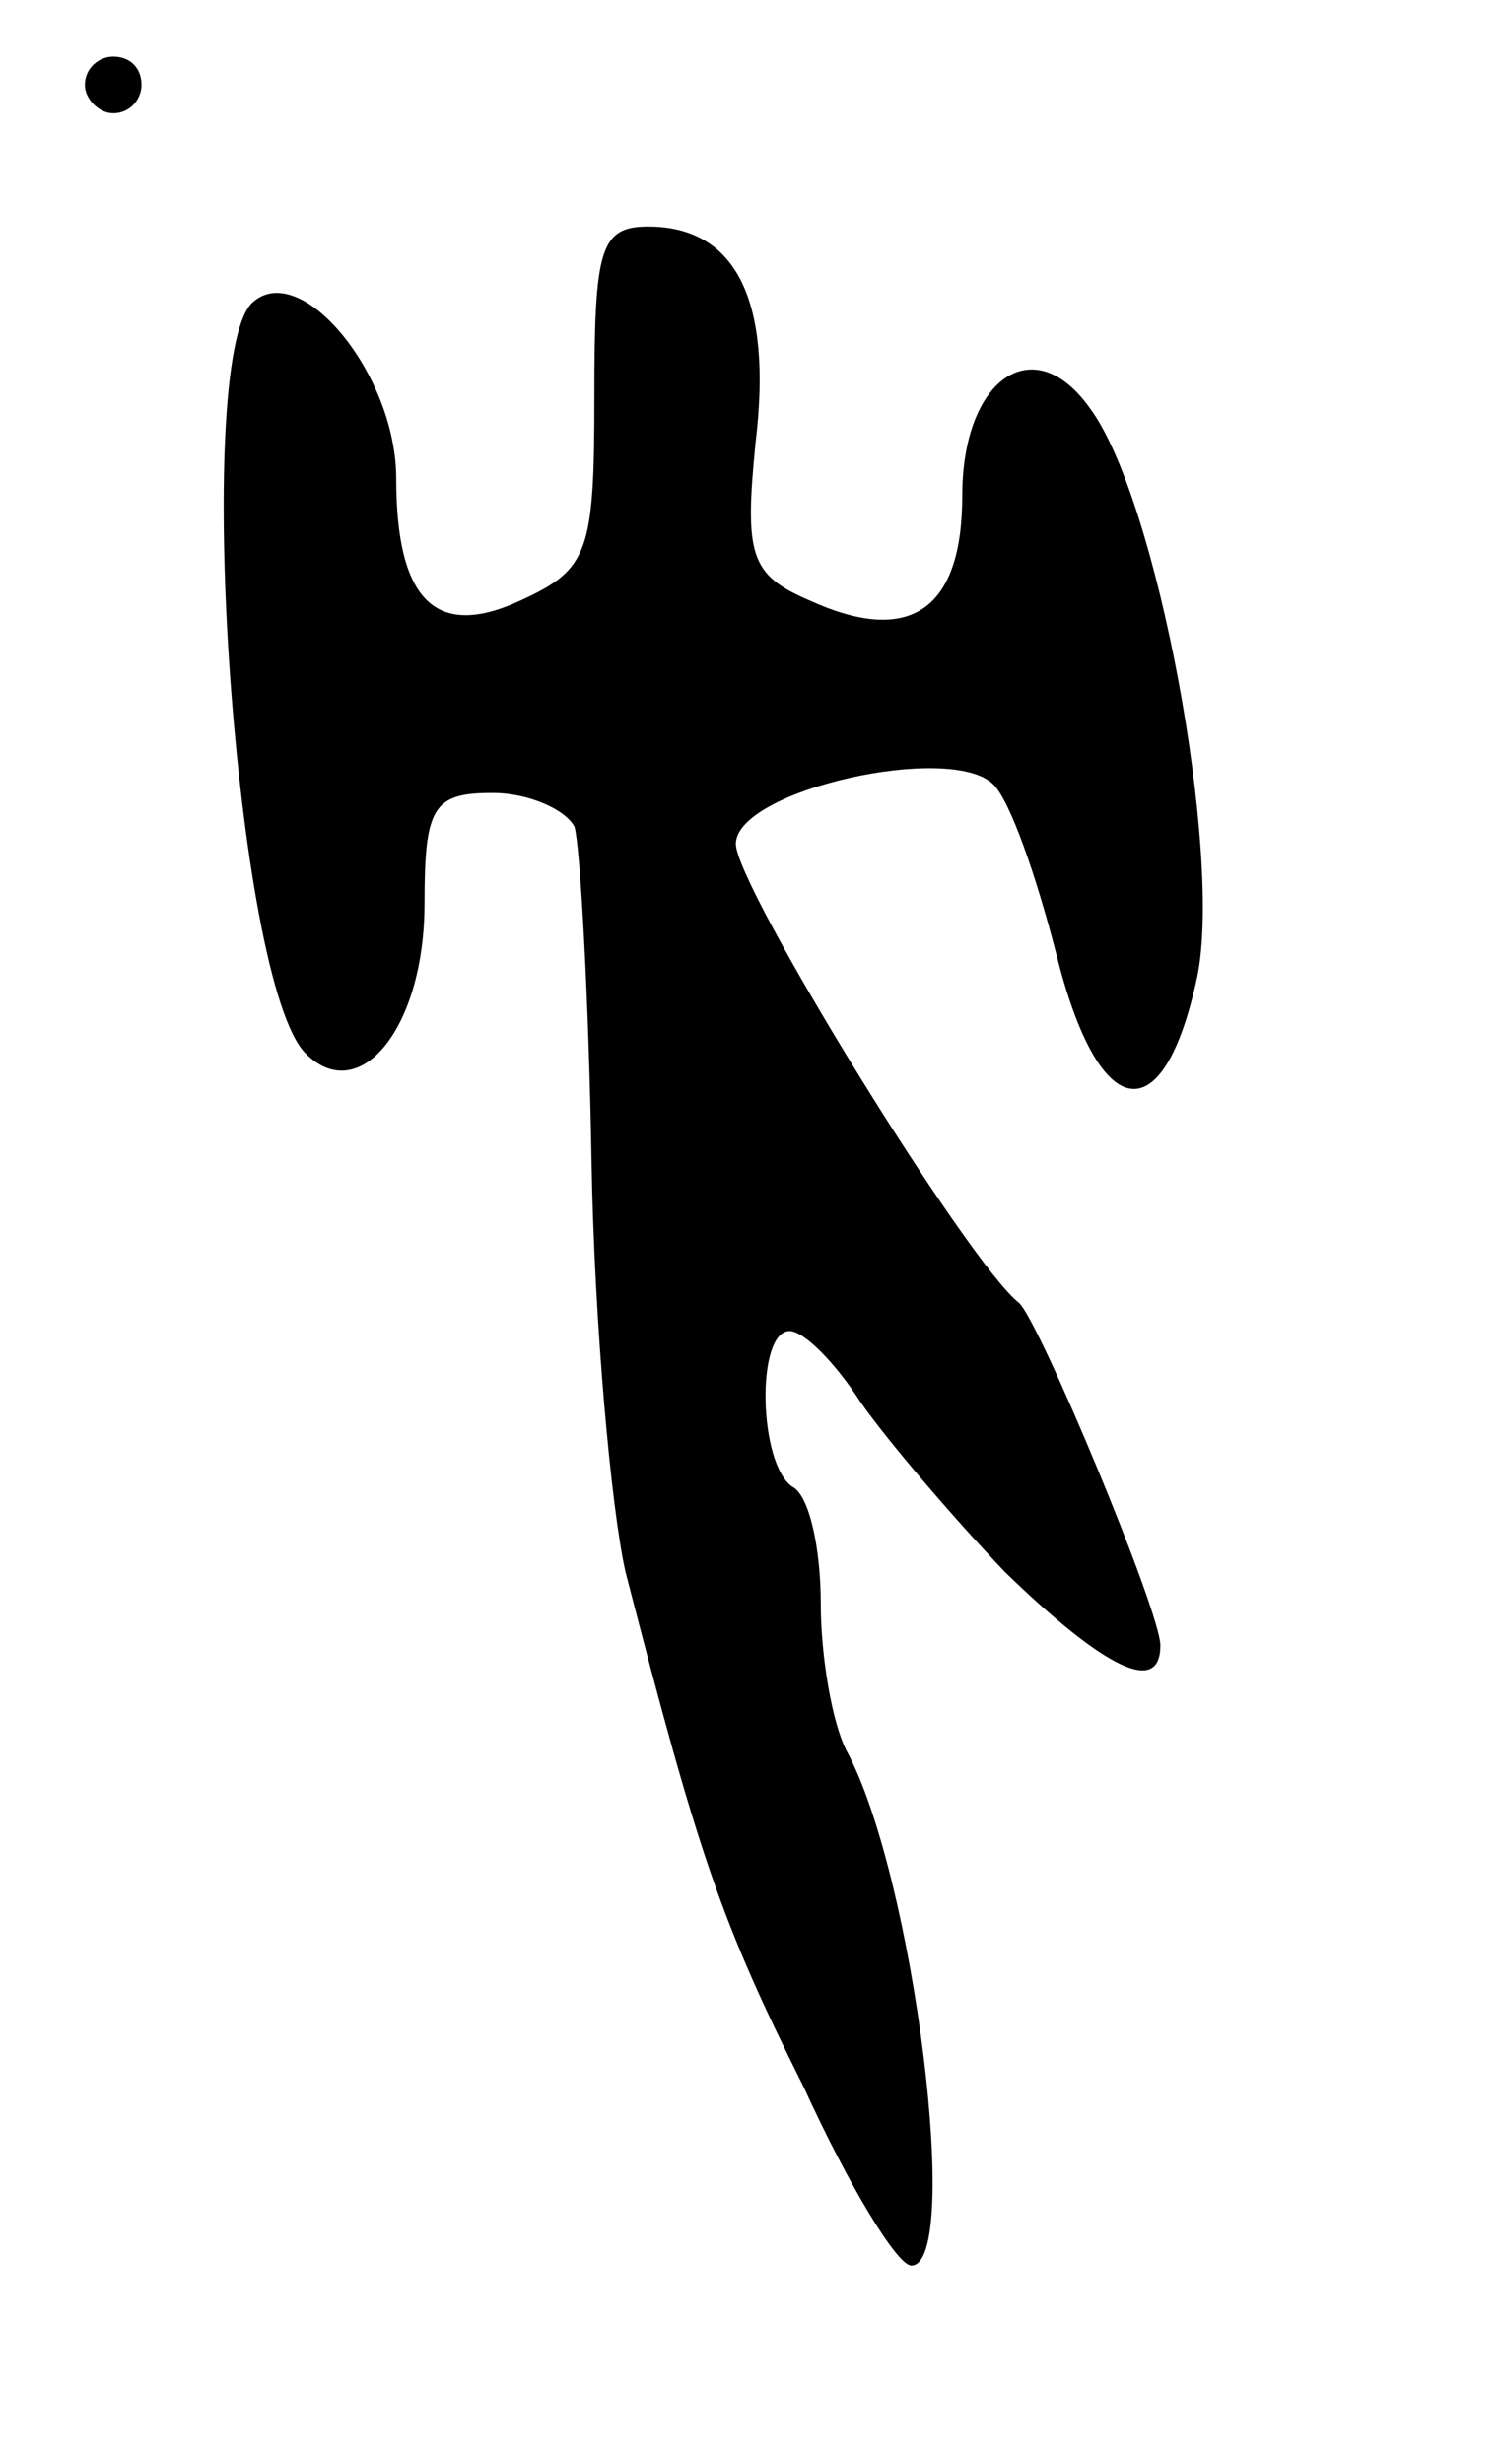 <svg version="1.0" xmlns="http://www.w3.org/2000/svg"
 width="53pt" height="87pt" viewBox="0 0 53 87"
 preserveAspectRatio="xMidYMid meet">
<g transform="translate(0,87) scale(0.1,-0.1)"
fill="#000000" stroke="none">
<path d="M30 840 c0 -5 5 -10 10 -10 6 0 10 5 10 10 0 6 -4 10 -10 10 -5 0
-10 -4 -10 -10z"/>
<path d="M210 730 c0 -55 -2 -61 -26 -72 -30 -14 -44 0 -44 43 0 37 -34 78
-51 62 -21 -21 -6 -240 19 -265 19 -19 42 9 42 53 0 34 3 39 24 39 13 0 26 -6
29 -12 2 -7 5 -60 6 -118 1 -58 7 -123 12 -145 26 -101 34 -124 63 -182 16
-35 33 -63 38 -63 18 0 1 138 -23 182 -5 10 -9 33 -9 52 0 19 -4 38 -10 41
-12 8 -13 55 -1 55 5 0 16 -11 25 -25 9 -13 32 -40 51 -60 35 -34 55 -44 55
-26 0 12 -43 115 -50 121 -18 14 -100 147 -100 162 0 19 76 36 91 21 6 -6 15
-32 22 -59 15 -61 38 -65 50 -9 9 43 -14 169 -38 201 -20 28 -45 10 -45 -31 0
-41 -19 -53 -54 -37 -21 9 -23 16 -19 56 6 50 -7 76 -38 76 -17 0 -19 -8 -19
-60z"/>
</g>
</svg>
